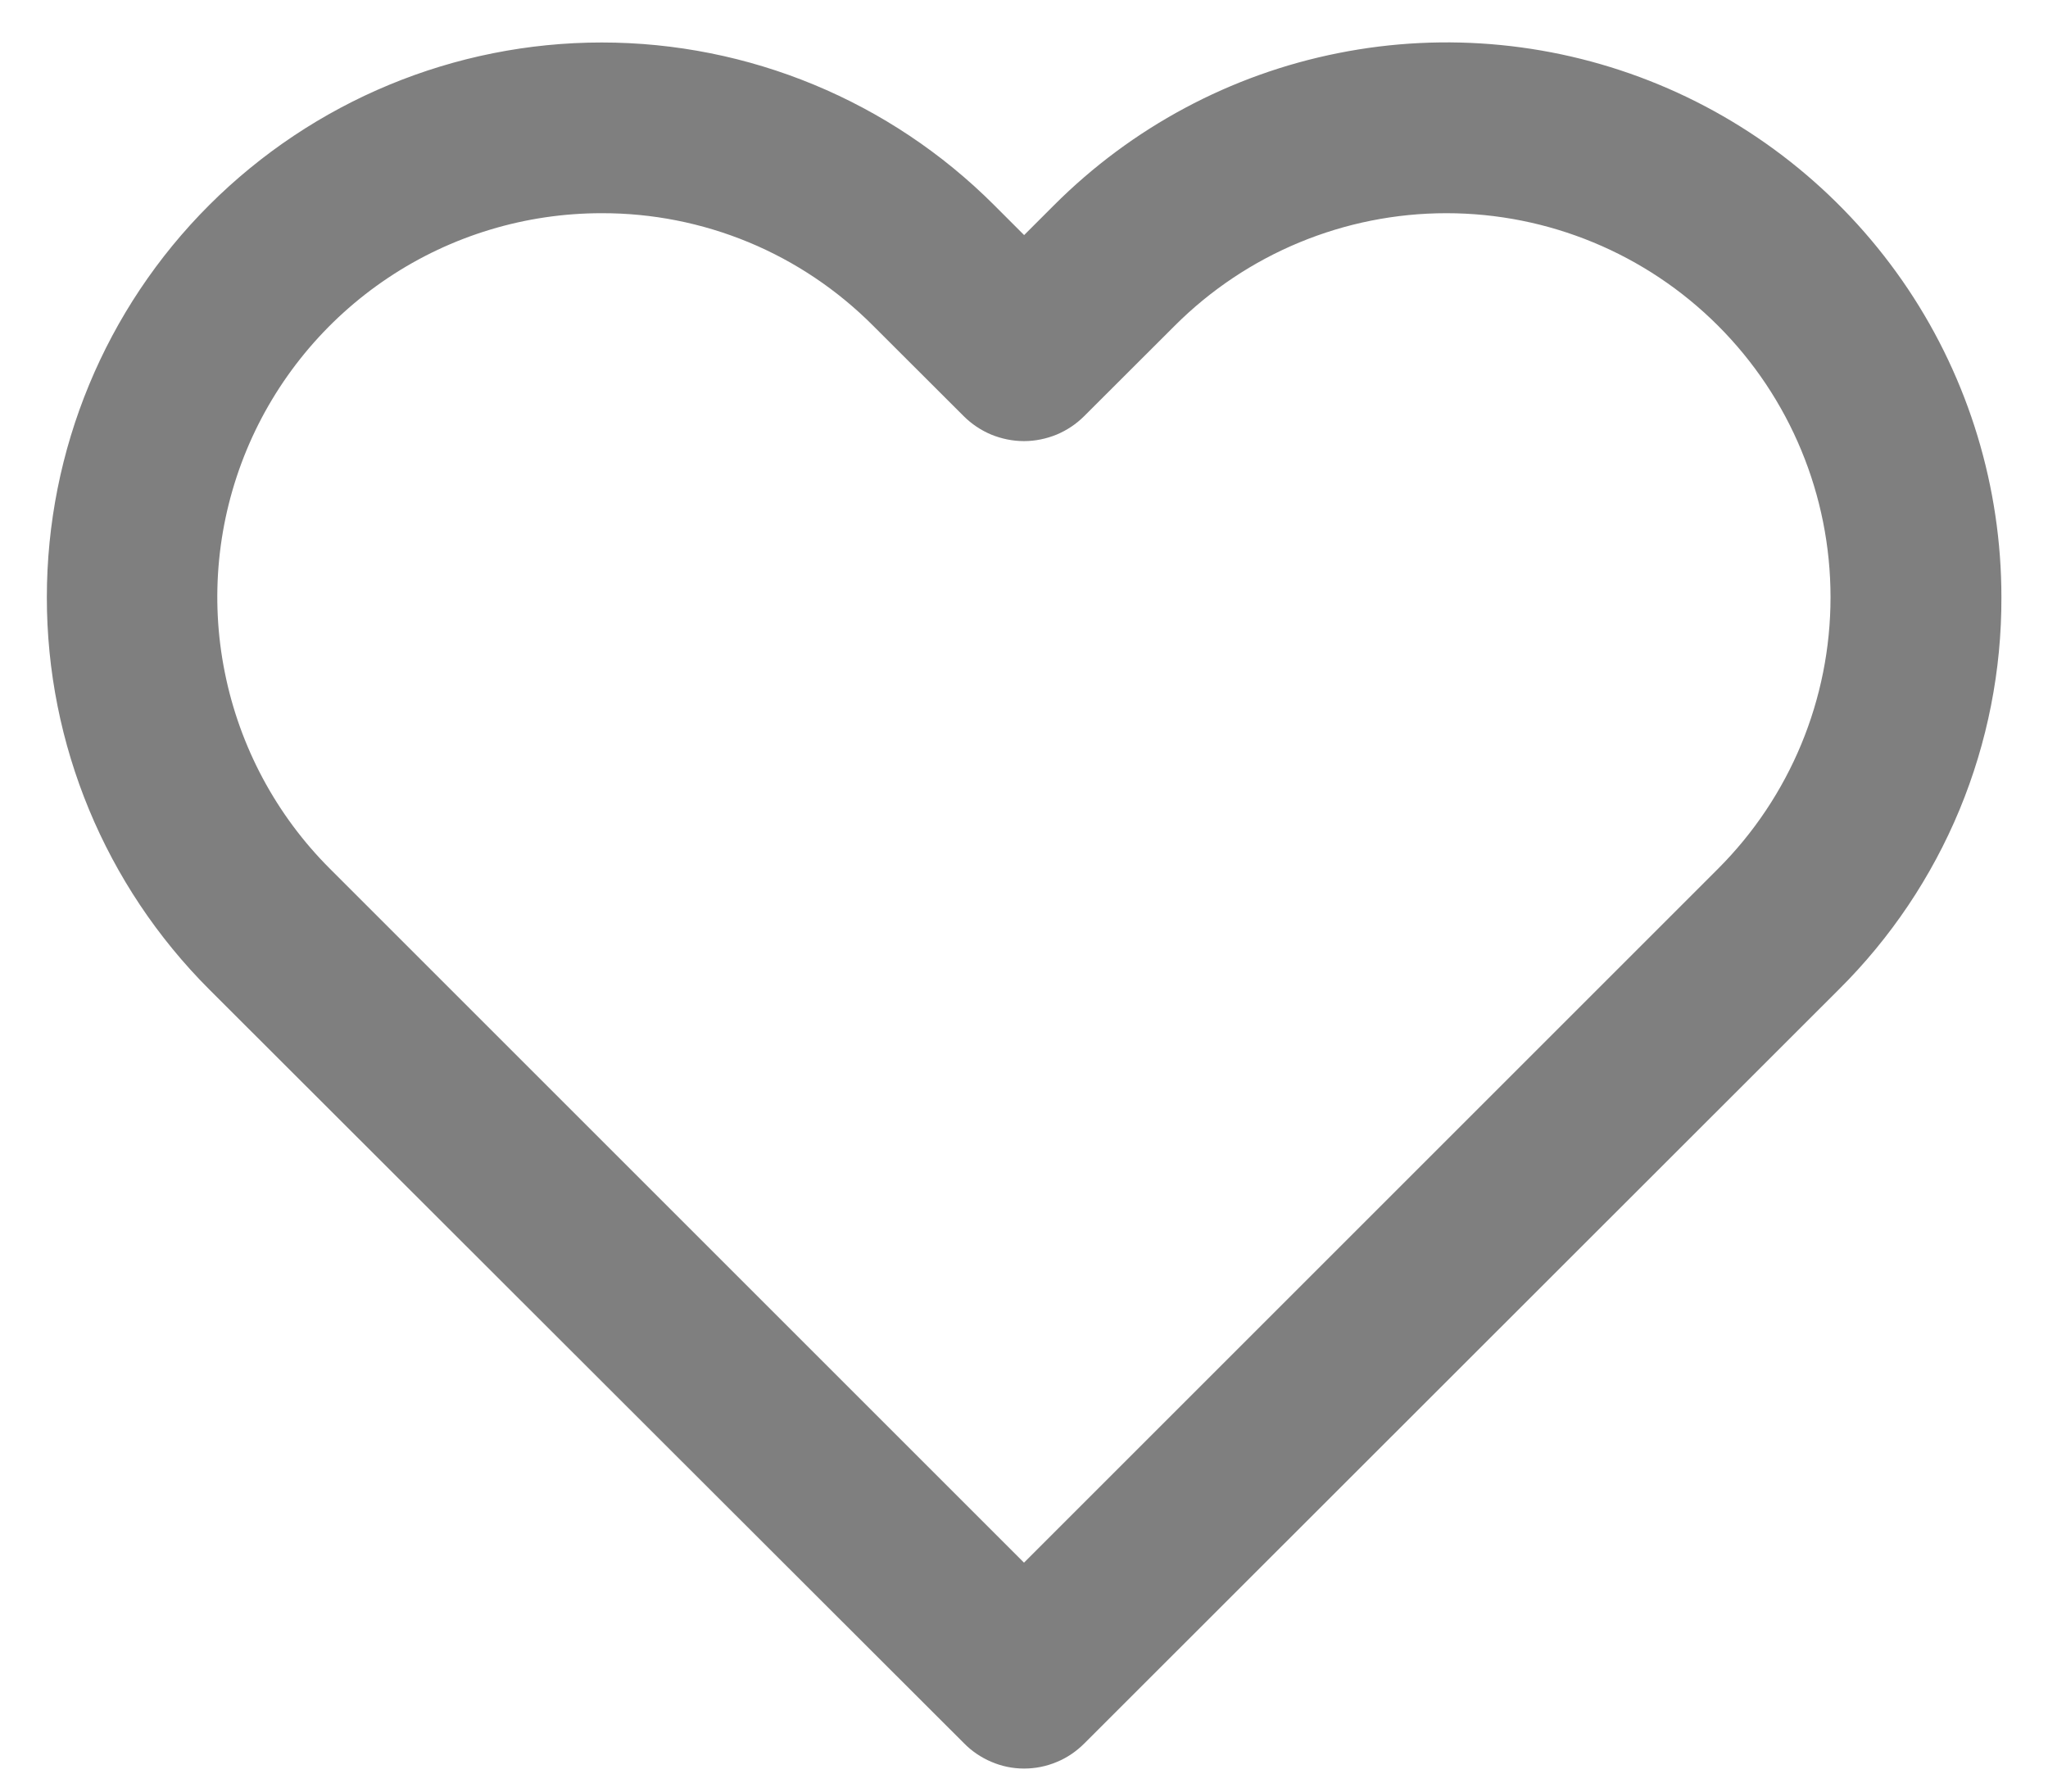 <svg width="16" height="14" viewBox="0 0 16 14" fill="none" xmlns="http://www.w3.org/2000/svg">
<path d="M8 13.82C7.912 13.82 7.825 13.802 7.744 13.767C7.664 13.733 7.59 13.683 7.529 13.62L1.635 7.732C0.822 6.919 0.365 5.816 0.366 4.667C0.366 3.517 0.822 2.414 1.635 1.602C2.449 0.789 3.551 0.332 4.701 0.332C5.851 0.332 6.953 0.789 7.766 1.602L8.001 1.837L8.236 1.602C8.842 0.996 9.614 0.582 10.455 0.415C11.296 0.247 12.168 0.333 12.96 0.661C13.752 0.989 14.429 1.545 14.906 2.258C15.382 2.97 15.636 3.809 15.636 4.666C15.638 5.236 15.527 5.8 15.309 6.327C15.091 6.853 14.77 7.331 14.366 7.732L8.471 13.624C8.409 13.686 8.336 13.736 8.255 13.769C8.174 13.803 8.088 13.82 8 13.82ZM4.7 1.666C4.106 1.666 3.526 1.841 3.032 2.171C2.538 2.501 2.153 2.97 1.926 3.518C1.699 4.067 1.639 4.67 1.756 5.253C1.872 5.835 2.158 6.37 2.578 6.789L8 12.211L13.422 6.789C13.985 6.226 14.301 5.463 14.301 4.667C14.301 3.871 13.985 3.108 13.422 2.545C12.859 1.982 12.096 1.666 11.3 1.666C10.504 1.666 9.741 1.982 9.178 2.545L8.471 3.251C8.409 3.313 8.336 3.362 8.255 3.396C8.174 3.429 8.087 3.447 8 3.447C7.912 3.447 7.825 3.429 7.744 3.396C7.663 3.362 7.59 3.313 7.528 3.251L6.821 2.545C6.543 2.266 6.213 2.044 5.849 1.893C5.484 1.742 5.094 1.665 4.7 1.666Z" fill="#7F7F7F"/>
</svg>
